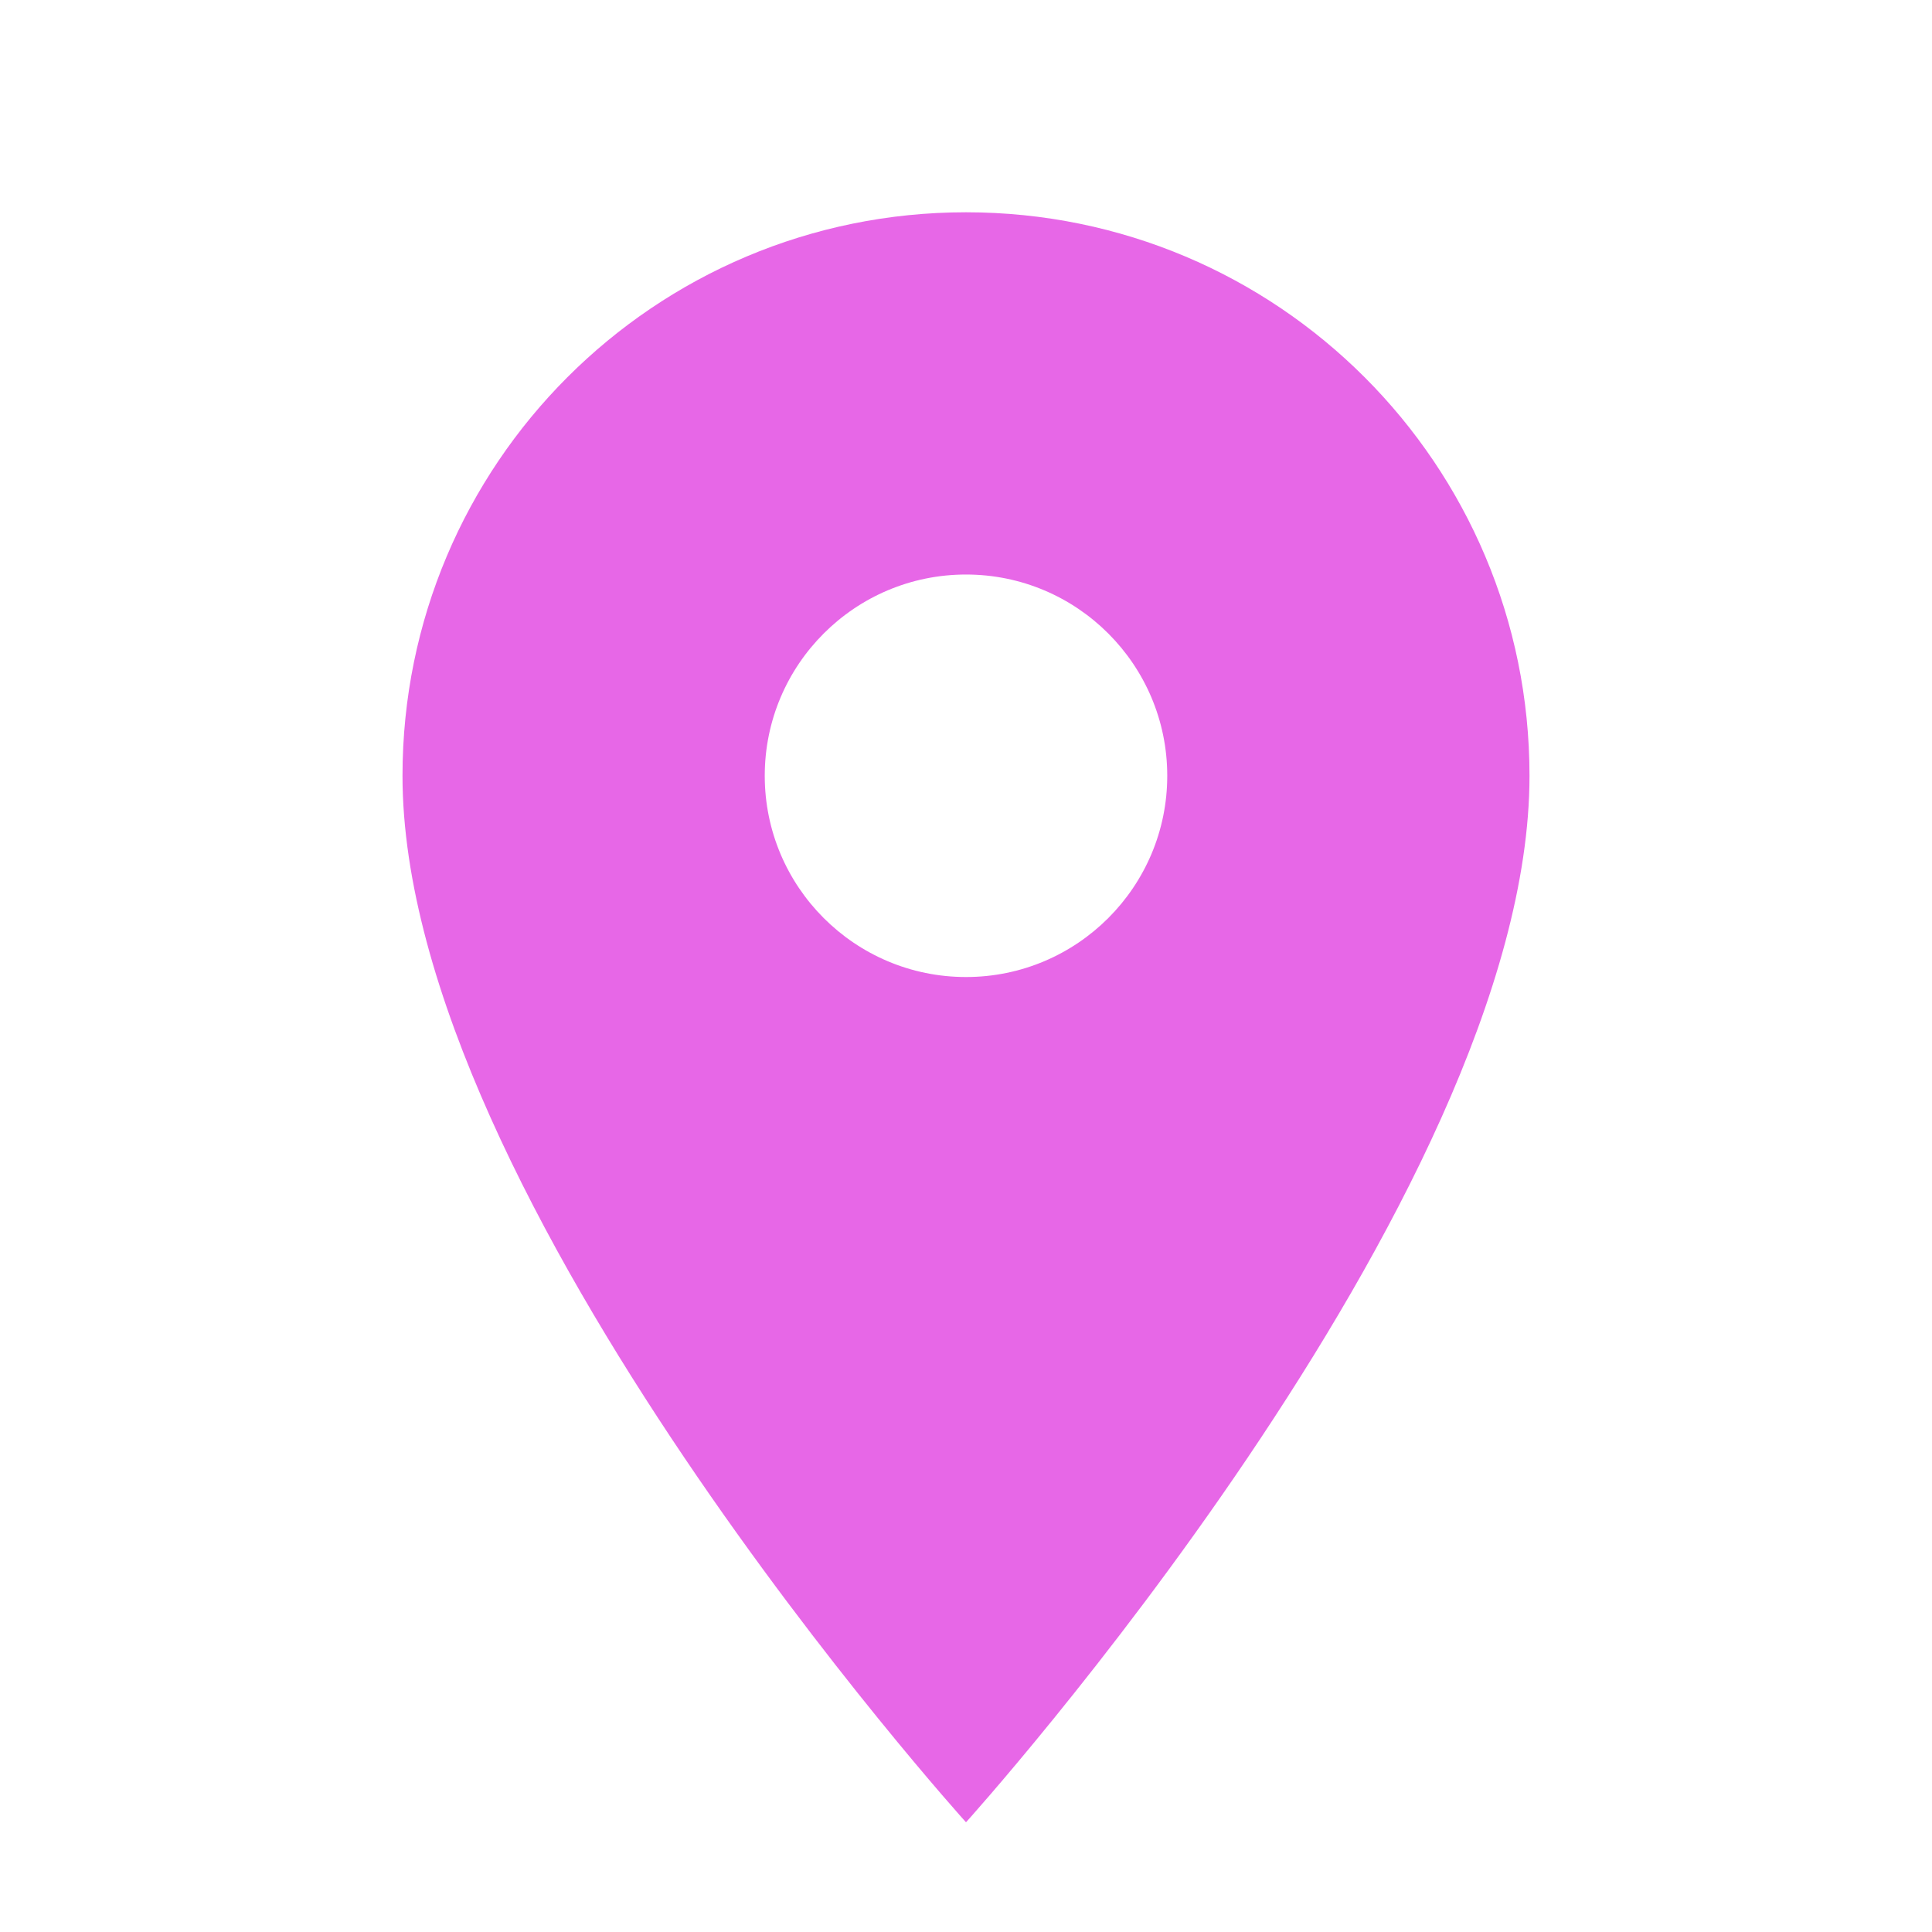 <svg xmlns="http://www.w3.org/2000/svg" width="24" height="24" enable-background="new 0 0 512 512" style=""><rect id="backgroundrect" width="100%" height="100%" x="0" y="0" fill="none" stroke="none"/><g class="currentLayer" style=""><title>Layer 1</title><path d="M12 2C8.13 2 5 5.13 5 9c0 5.25 7 13 7 13s7-7.75 7-13c0-3.87-3.13-7-7-7zm0 9.5c-1.38 0-2.5-1.12-2.5-2.5s1.12-2.5 2.5-2.5 2.5 1.12 2.5 2.5-1.12 2.5-2.5 2.5z" id="svg_1" class="selected" transform="translate(0,0.637) " fill="#e767e7" fill-opacity="1"/><path d="M10.191,12.739 h24 v24 H10.191 z" fill="none" id="svg_2" class=""/></g></svg>